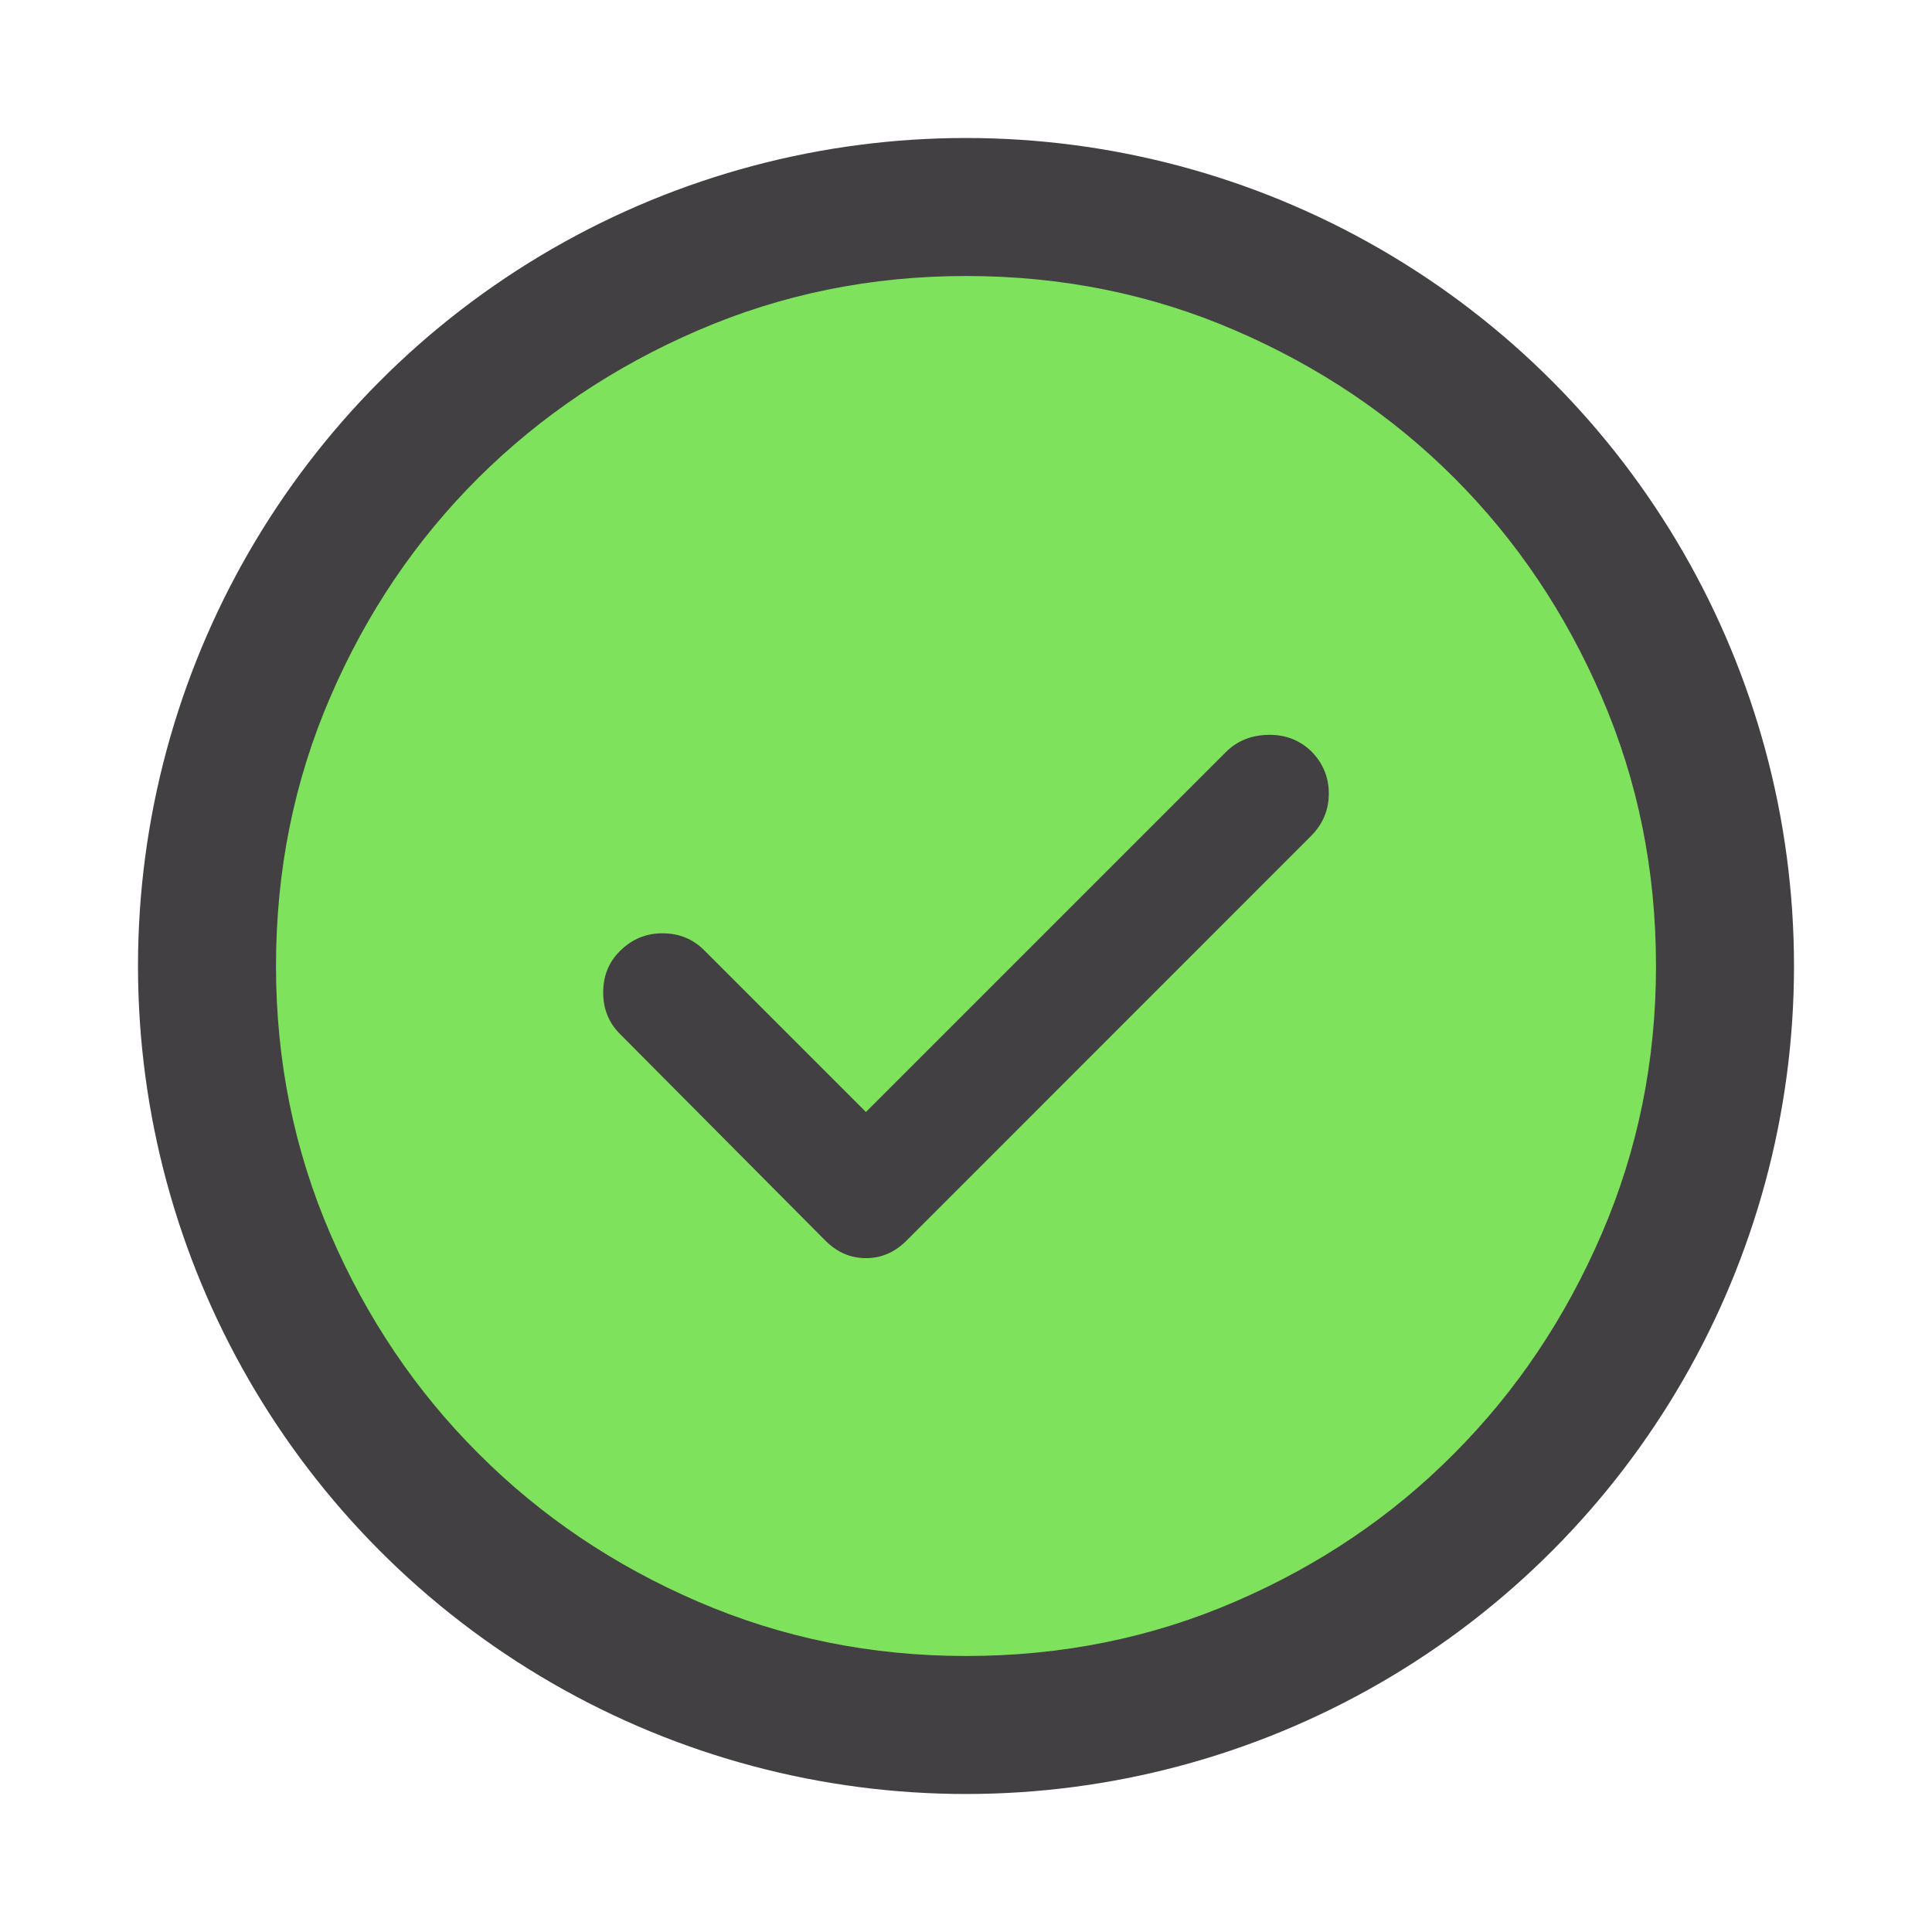 <svg width="14" height="14" viewBox="0 0 14 14" fill="none" xmlns="http://www.w3.org/2000/svg">
<circle cx="7" cy="7" r="6" fill="#424042"/>
<path d="M6.275 8.058L5.1 6.883C5.019 6.803 4.919 6.763 4.8 6.763C4.681 6.763 4.578 6.806 4.492 6.892C4.411 6.972 4.371 7.072 4.371 7.192C4.371 7.311 4.411 7.411 4.492 7.492L5.983 8.992C6.067 9.075 6.164 9.117 6.275 9.117C6.386 9.117 6.483 9.075 6.567 8.992L9.5 6.058C9.586 5.972 9.629 5.869 9.629 5.75C9.629 5.631 9.586 5.528 9.5 5.442C9.414 5.361 9.31 5.322 9.188 5.325C9.065 5.328 8.964 5.369 8.883 5.45L6.275 8.058ZM7 12C6.314 12 5.667 11.869 5.058 11.606C4.45 11.344 3.919 10.986 3.467 10.533C3.014 10.081 2.656 9.55 2.394 8.942C2.131 8.333 2 7.686 2 7C2 6.308 2.131 5.658 2.394 5.05C2.656 4.442 3.014 3.913 3.467 3.462C3.919 3.013 4.45 2.656 5.058 2.394C5.667 2.131 6.314 2 7 2C7.692 2 8.342 2.131 8.95 2.394C9.558 2.656 10.088 3.013 10.537 3.462C10.988 3.913 11.344 4.442 11.606 5.05C11.869 5.658 12 6.308 12 7C12 7.686 11.869 8.333 11.606 8.942C11.344 9.55 10.988 10.081 10.537 10.533C10.088 10.986 9.558 11.344 8.95 11.606C8.342 11.869 7.692 12 7 12Z" fill="#7FE25C"/>
</svg>
